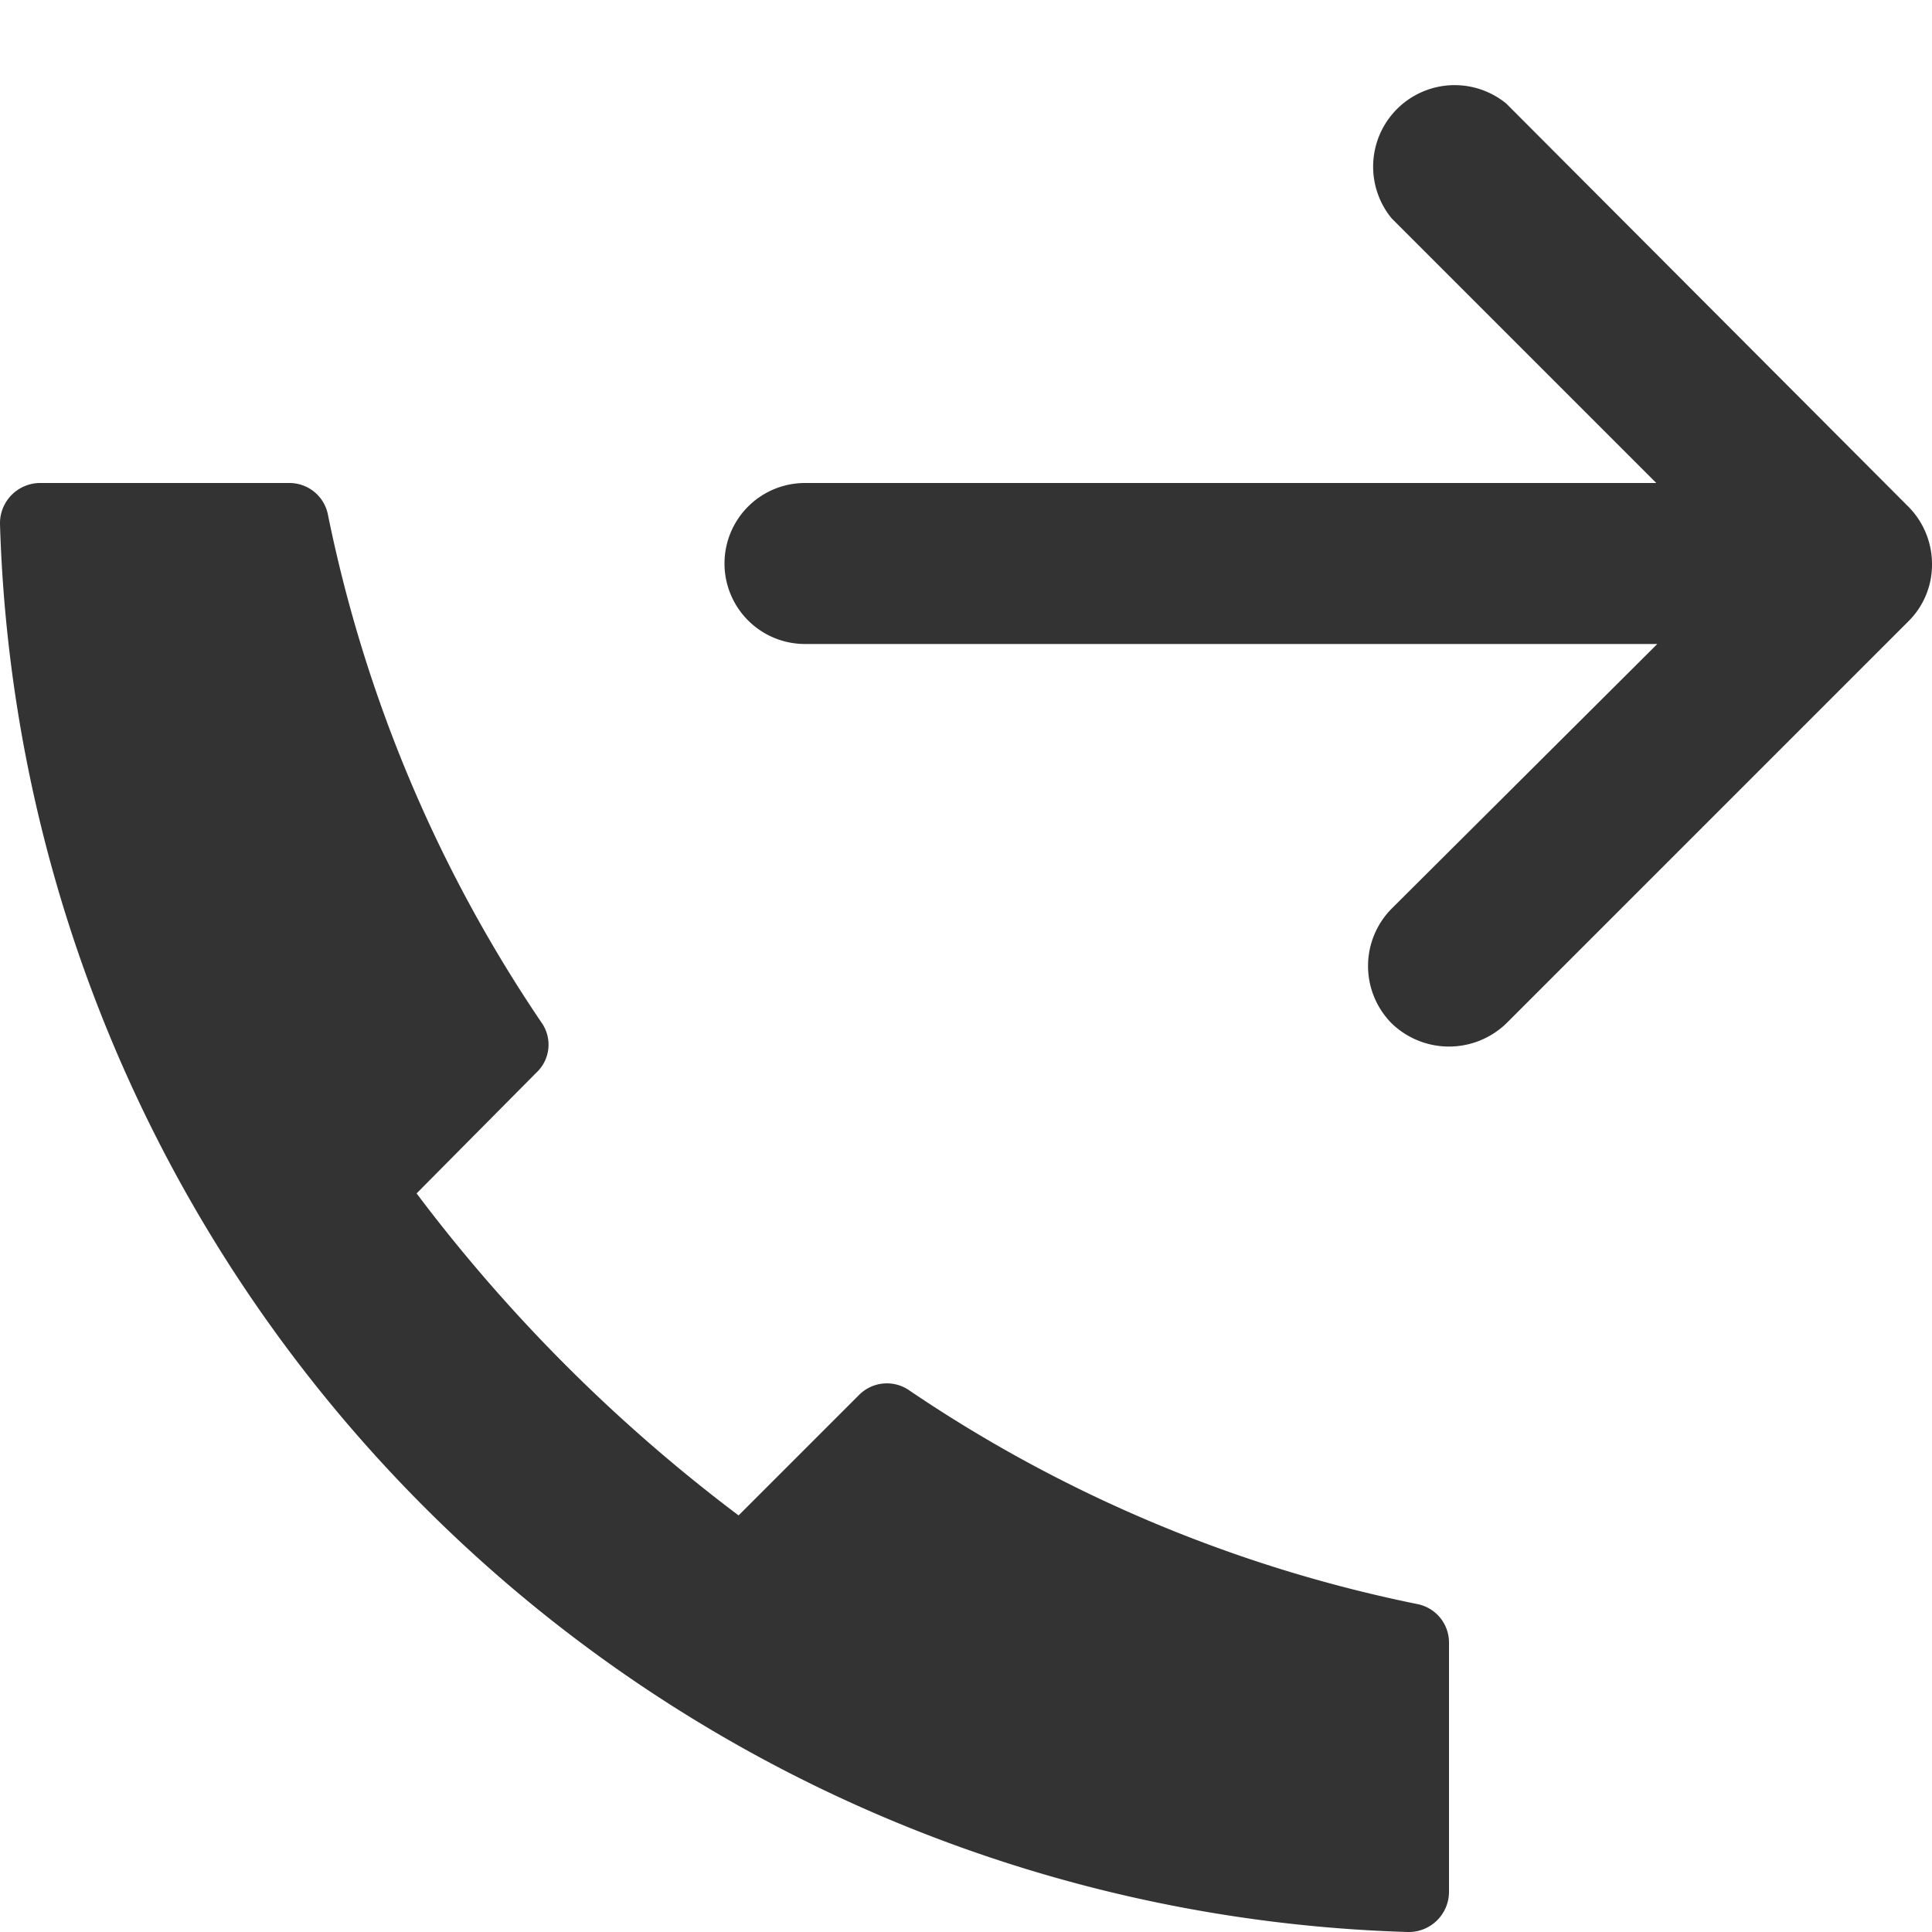 <svg id="call_outgoing_solid" xmlns="http://www.w3.org/2000/svg" viewBox="0 0 192 192"><path fill="none" d="M0 0h192v192H0z"/><path d="M140.8 159.4a139.4 139.4 0 0 1-50.4-21.2 3.9 3.9 0 0 0-5 .4l-12 12a161.7 161.7 0 0 1-32-32l11.9-12a3.8 3.8 0 0 0 .5-5 139.4 139.4 0 0 1-21.2-50.4 3.9 3.9 0 0 0-3.9-3.2H4a4 4 0 0 0-4 4.1A144.3 144.3 0 0 0 139.9 192a4 4 0 0 0 4.1-4v-24.7a3.9 3.9 0 0 0-3.2-3.9zm48.9-109l-40-40.1a8.1 8.1 0 0 0-11.4 11.4L164.6 48H80a8 8 0 0 0 0 16h84.7l-26.4 26.3a8.1 8.1 0 0 0 0 11.4 8.2 8.2 0 0 0 11.4 0l40-40a7.9 7.9 0 0 0 2.3-5.6 8.1 8.1 0 0 0-2.3-5.7z" fill="#333"/></svg>